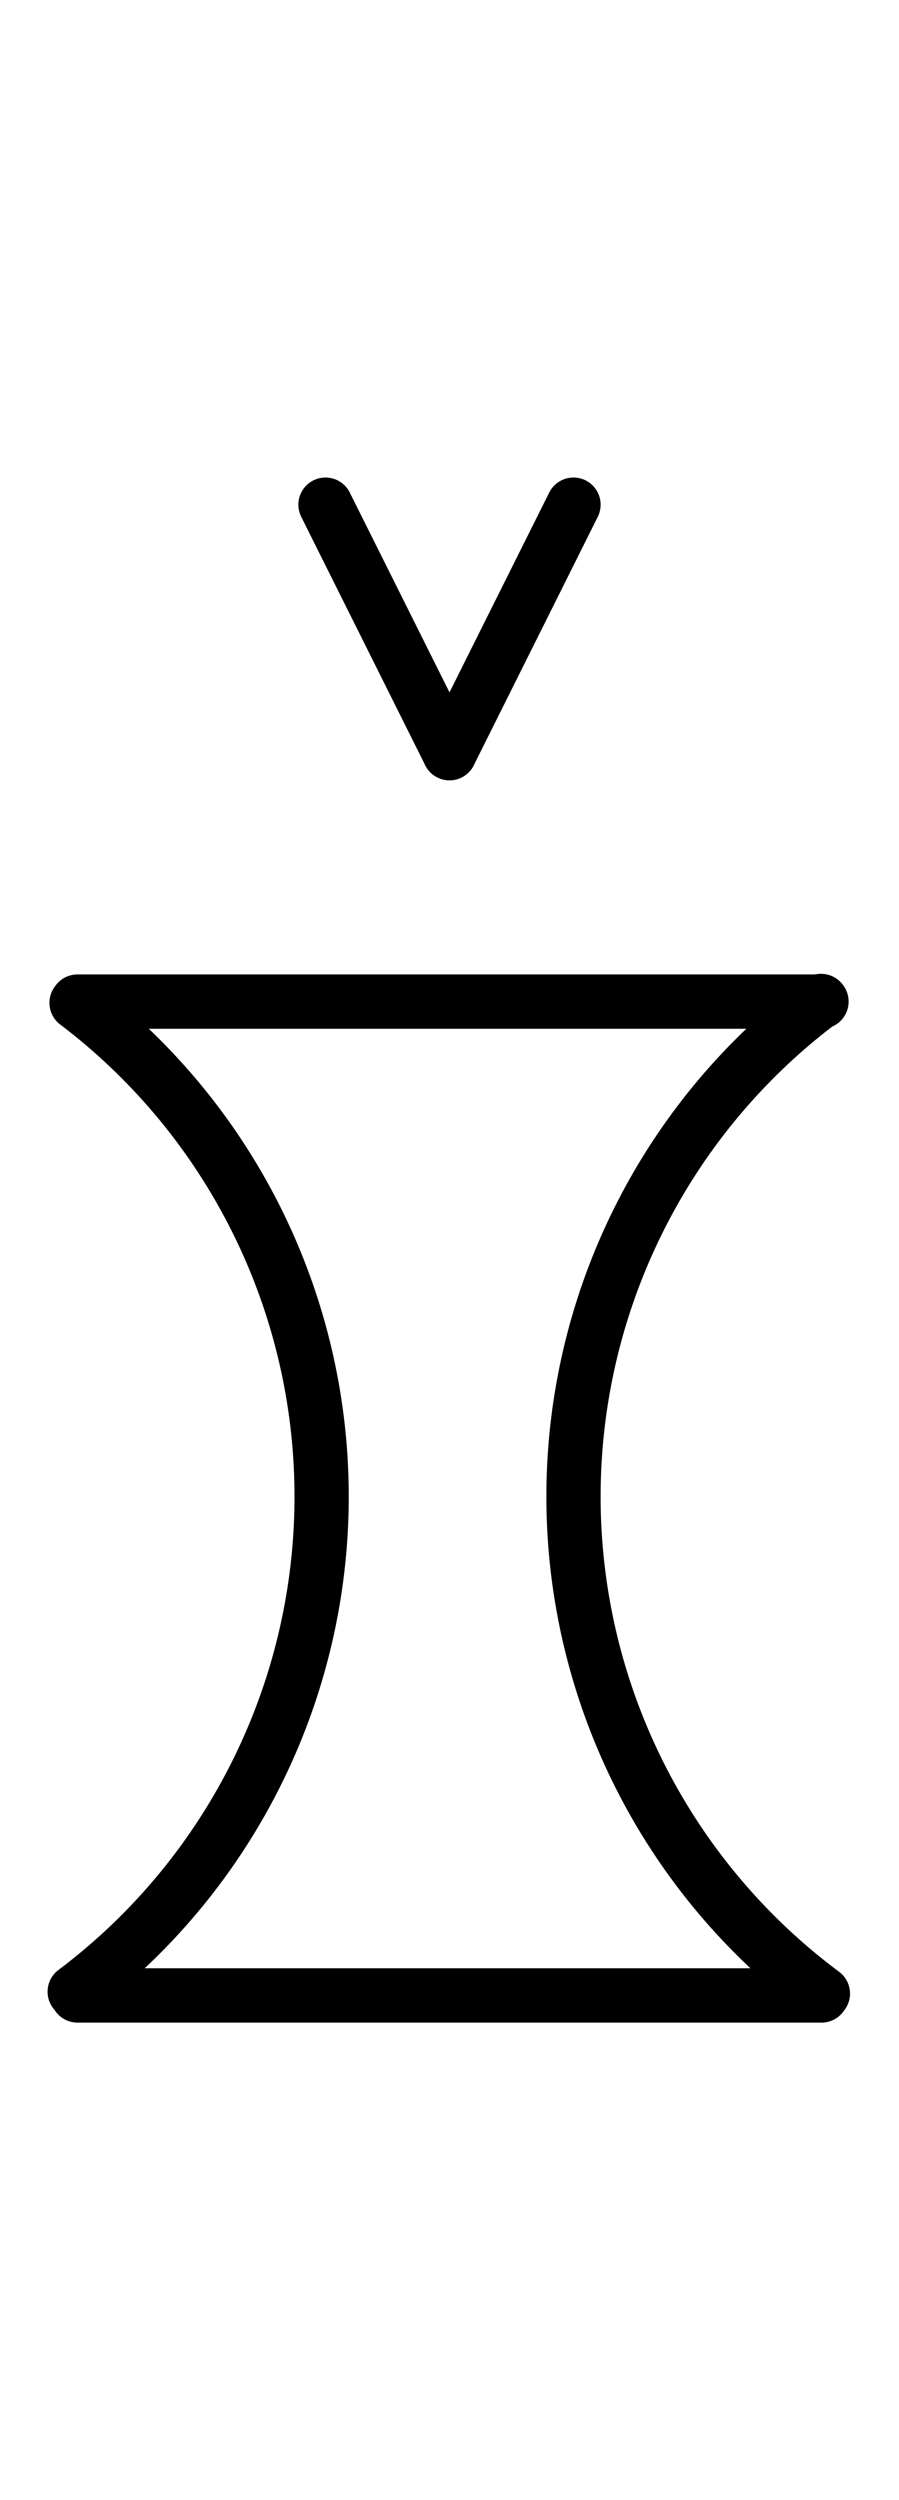 <?xml version="1.0" encoding="UTF-8" standalone="no"?>
<!DOCTYPE svg PUBLIC "-//W3C//DTD SVG 1.0//EN" "http://www.w3.org/TR/2001/REC-SVG-20010904/DTD/svg10.dtd">
<svg xmlns="http://www.w3.org/2000/svg" xmlns:xlink="http://www.w3.org/1999/xlink" fill-rule="evenodd" height="8.948in" preserveAspectRatio="none" stroke-linecap="round" viewBox="0 0 232 644" width="3.219in">
<style type="text/css">
.brush0 { fill: rgb(255,255,255); }
.pen0 { stroke: rgb(0,0,0); stroke-width: 1; stroke-linejoin: round; }
.font0 { font-size: 11px; font-family: "MS Sans Serif"; }
.pen1 { stroke: rgb(0,0,0); stroke-width: 14; stroke-linejoin: round; }
.brush1 { fill: none; }
.font1 { font-weight: bold; font-size: 16px; font-family: System, sans-serif; }
</style>
<g>
<path class="pen1" d="M 19.279,513.04 A 159.5,159.5 0 0 0 19.758,258.32" fill="none"/>
<line class="pen1" fill="none" x1="84" x2="116" y1="130" y2="194"/>
<line class="pen1" fill="none" x1="116" x2="148" y1="194" y2="130"/>
<path class="pen1" d="M 211.88,257.84 A 159.5,159.5 0 0 0 212.359,513.517" fill="none"/>
<line class="pen1" fill="none" x1="20" x2="212" y1="514" y2="514"/>
<line class="pen1" fill="none" x1="20" x2="212" y1="258" y2="258"/>
</g>
</svg>
